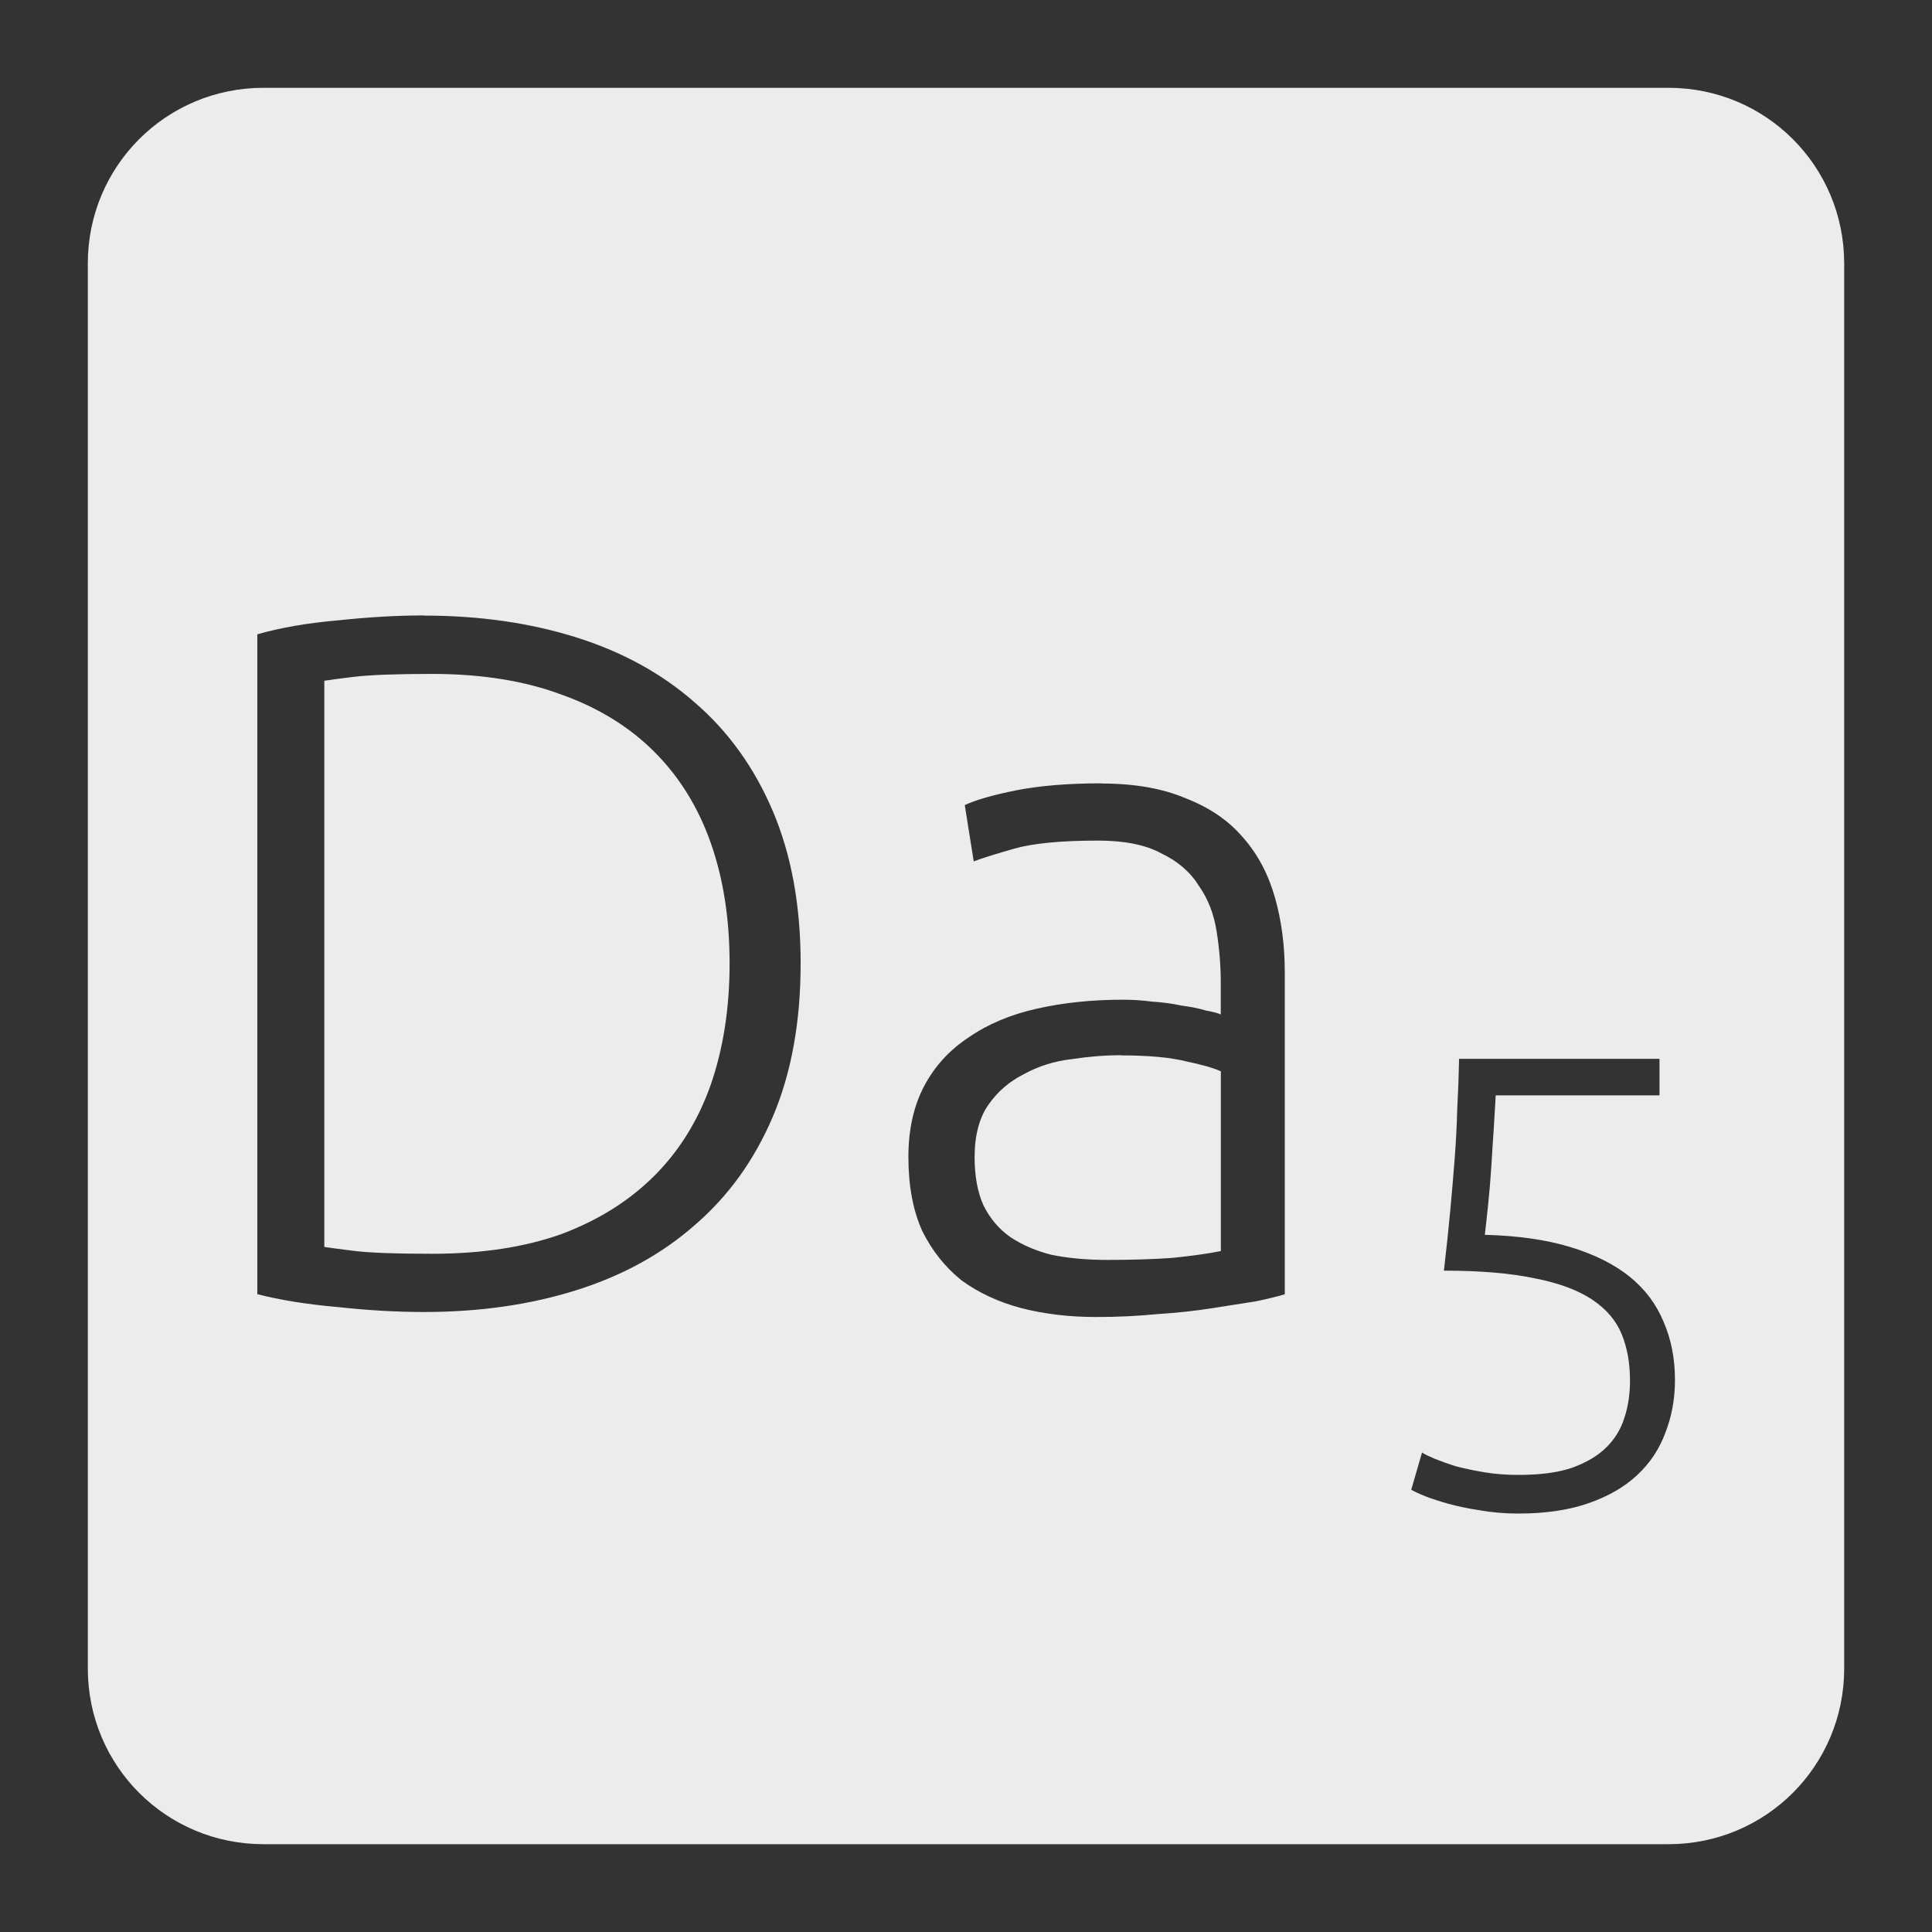 <svg xmlns="http://www.w3.org/2000/svg" viewBox="0 0 22 22">
 <rect x="0" y="0" width="22" height="22" fill="#333333" stroke="none"/>
 <path d="m 3 1 c -1.108 0 -2 0.892 -2 2 l 0 16 c 0 1.108 0.892 2 2 2 l 16 0 c 1.108 0 2 -0.892 2 -2 l 0 -16 c 0 -1.108 -0.892 -2 -2 -2 l -16 0 z m 1.83 6.01 c 0.63 0 1.207 0.083 1.732 0.248 c 0.525 0.165 0.975 0.412 1.35 0.742 c 0.383 0.33 0.679 0.743 0.889 1.238 c 0.21 0.495 0.316 1.072 0.316 1.732 c 0 0.668 -0.106 1.249 -0.316 1.744 c -0.21 0.495 -0.506 0.906 -0.889 1.236 c -0.375 0.33 -0.825 0.577 -1.35 0.742 c -0.525 0.165 -1.102 0.248 -1.732 0.248 c -0.315 0 -0.645 -0.019 -0.99 -0.057 c -0.345 -0.03 -0.648 -0.079 -0.91 -0.146 l 0 -7.514 c 0.263 -0.075 0.565 -0.128 0.91 -0.158 c 0.345 -0.037 0.675 -0.057 0.99 -0.057 z m 0.09 0.664 c -0.405 0 -0.701 0.011 -0.889 0.033 c -0.18 0.022 -0.293 0.037 -0.338 0.045 l 0 6.447 c 0.045 0.008 0.158 0.022 0.338 0.045 c 0.188 0.023 0.484 0.033 0.889 0.033 c 0.563 0 1.055 -0.075 1.475 -0.225 c 0.42 -0.158 0.772 -0.379 1.057 -0.664 c 0.285 -0.285 0.498 -0.63 0.641 -1.035 c 0.143 -0.412 0.215 -0.873 0.215 -1.383 c 0 -0.51 -0.072 -0.968 -0.215 -1.373 c -0.143 -0.405 -0.356 -0.75 -0.641 -1.035 c -0.285 -0.285 -0.637 -0.502 -1.057 -0.652 c -0.42 -0.157 -0.912 -0.236 -1.475 -0.236 z m 7.619 1.248 c 0.383 0 0.704 0.057 0.967 0.17 c 0.27 0.105 0.487 0.254 0.652 0.449 c 0.165 0.188 0.284 0.413 0.359 0.676 c 0.075 0.262 0.113 0.548 0.113 0.855 l 0 3.666 c -0.075 0.023 -0.184 0.05 -0.326 0.08 c -0.143 0.022 -0.309 0.048 -0.496 0.078 c -0.188 0.03 -0.396 0.053 -0.629 0.068 c -0.225 0.022 -0.457 0.033 -0.697 0.033 c -0.307 0 -0.593 -0.034 -0.855 -0.102 c -0.255 -0.068 -0.481 -0.172 -0.676 -0.314 c -0.188 -0.15 -0.337 -0.338 -0.449 -0.563 c -0.105 -0.232 -0.158 -0.514 -0.158 -0.844 c 0 -0.315 0.062 -0.586 0.182 -0.811 c 0.12 -0.225 0.288 -0.408 0.506 -0.551 c 0.217 -0.15 0.475 -0.259 0.775 -0.326 c 0.3 -0.068 0.626 -0.102 0.979 -0.102 c 0.105 0 0.214 0.006 0.326 0.021 c 0.12 0.008 0.233 0.022 0.338 0.045 c 0.113 0.015 0.206 0.034 0.281 0.057 c 0.083 0.015 0.14 0.03 0.17 0.045 l 0 -0.359 c 0 -0.203 -0.017 -0.398 -0.047 -0.586 c -0.03 -0.195 -0.096 -0.368 -0.201 -0.518 c -0.098 -0.158 -0.24 -0.281 -0.428 -0.371 c -0.18 -0.098 -0.421 -0.146 -0.721 -0.146 c -0.428 0 -0.745 0.032 -0.955 0.092 c -0.21 0.06 -0.363 0.107 -0.461 0.145 l -0.102 -0.641 c 0.127 -0.06 0.321 -0.115 0.584 -0.168 c 0.27 -0.053 0.594 -0.08 0.969 -0.08 z m 0.225 3.094 c -0.18 0 -0.367 0.015 -0.563 0.045 c -0.195 0.022 -0.376 0.08 -0.541 0.17 c -0.165 0.083 -0.299 0.198 -0.404 0.348 c -0.105 0.15 -0.158 0.35 -0.158 0.598 c 0 0.217 0.034 0.401 0.102 0.551 c 0.075 0.15 0.177 0.269 0.305 0.359 c 0.135 0.09 0.293 0.158 0.473 0.203 c 0.188 0.037 0.396 0.057 0.629 0.057 c 0.285 0 0.532 -0.008 0.742 -0.023 c 0.217 -0.022 0.403 -0.048 0.553 -0.078 l 0 -2.047 c -0.083 -0.037 -0.215 -0.076 -0.395 -0.113 c -0.18 -0.045 -0.427 -0.068 -0.742 -0.068 z m 3.85 0.041 l 2.283 0 l 0 0.416 l -1.865 0 c -0.005 0.093 -0.012 0.213 -0.021 0.359 c -0.01 0.146 -0.02 0.297 -0.029 0.453 c -0.01 0.151 -0.022 0.296 -0.037 0.438 c -0.015 0.141 -0.027 0.255 -0.037 0.338 c 0.375 0.01 0.7 0.056 0.973 0.139 c 0.273 0.083 0.498 0.195 0.674 0.336 c 0.175 0.141 0.304 0.312 0.387 0.512 c 0.088 0.2 0.131 0.422 0.131 0.666 c 0 0.215 -0.036 0.414 -0.109 0.6 c -0.068 0.185 -0.174 0.346 -0.32 0.482 c -0.146 0.137 -0.332 0.244 -0.557 0.322 c -0.224 0.078 -0.49 0.117 -0.797 0.117 c -0.156 0 -0.303 -0.013 -0.439 -0.037 c -0.132 -0.02 -0.25 -0.045 -0.357 -0.074 c -0.102 -0.029 -0.191 -0.057 -0.264 -0.086 c -0.073 -0.029 -0.126 -0.055 -0.16 -0.074 l 0.123 -0.424 c 0.029 0.02 0.078 0.043 0.146 0.072 c 0.073 0.029 0.157 0.059 0.25 0.088 c 0.098 0.024 0.203 0.047 0.32 0.066 c 0.122 0.02 0.249 0.029 0.381 0.029 c 0.244 0 0.447 -0.026 0.607 -0.08 c 0.166 -0.059 0.297 -0.137 0.395 -0.234 c 0.098 -0.097 0.166 -0.209 0.205 -0.336 c 0.044 -0.132 0.064 -0.273 0.064 -0.424 c 0 -0.195 -0.03 -0.371 -0.094 -0.527 c -0.063 -0.156 -0.175 -0.287 -0.336 -0.395 c -0.161 -0.107 -0.379 -0.189 -0.652 -0.242 c -0.273 -0.058 -0.618 -0.088 -1.037 -0.088 c 0.029 -0.249 0.053 -0.475 0.072 -0.68 c 0.02 -0.21 0.036 -0.409 0.051 -0.6 c 0.015 -0.195 0.024 -0.382 0.029 -0.563 c 0.01 -0.185 0.017 -0.375 0.021 -0.57 z" style="fill:#ececec;fill-opacity:1"/>
</svg>
